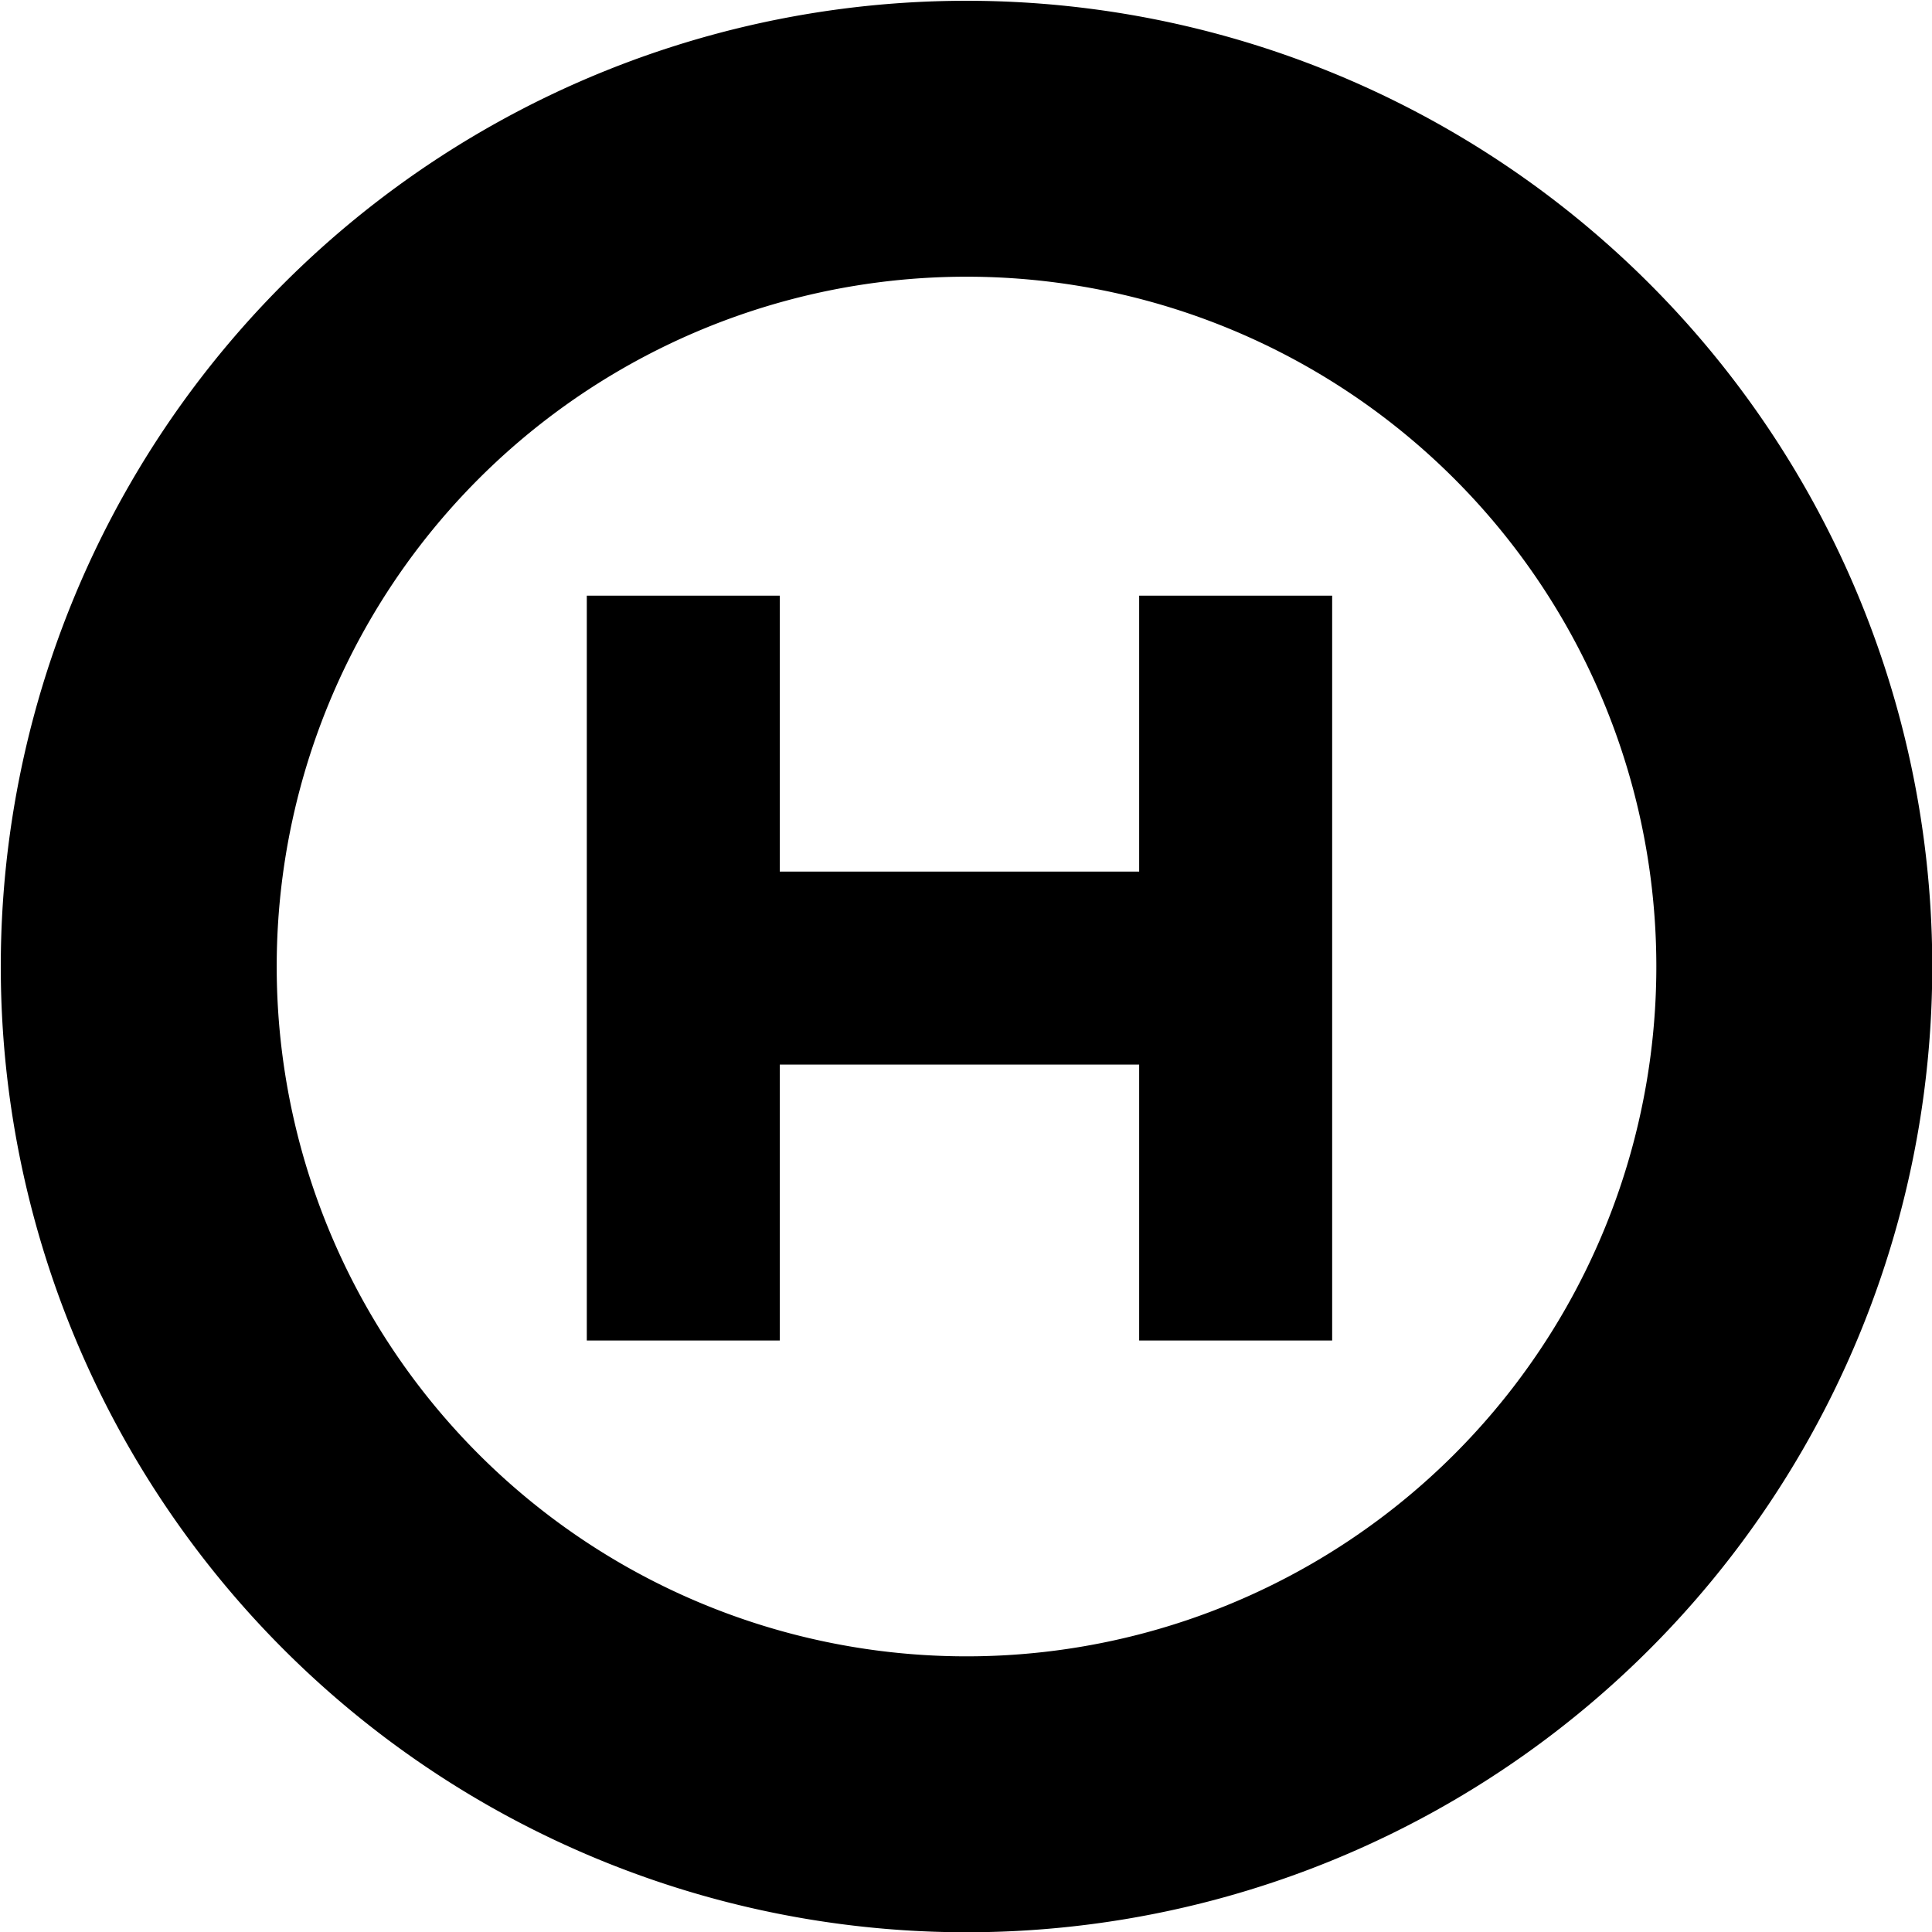 <?xml version="1.0" encoding="UTF-8" standalone="no"?>
<svg
   width="14"
   height="14"
   viewBox="0 0 3.704 3.704"
   version="1.1"
   id="svg4268"
   xmlns="http://www.w3.org/2000/svg"
   xmlns:svg="http://www.w3.org/2000/svg"
   xmlns:rdf="http://www.w3.org/1999/02/22-rdf-syntax-ns#"
   xmlns:cc="http://creativecommons.org/ns#"
   xmlns:dc="http://purl.org/dc/elements/1.1/">
  <defs
     id="defs4262" />
  <g
     id="pseudostate"
     style="display:inline"
     transform="translate(-51.871,-4.896)">
    <path
       id="path1192-7"
       style="opacity:1;fill-opacity:0;stroke:#000000;stroke-width:0.529;stroke-linecap:round;stroke-linejoin:round"
       d="m 55.311,6.749 a 1.587,1.587 0 0 1 -1.587,1.587 1.587,1.587 0 0 1 -1.587,-1.587 1.587,1.587 0 0 1 1.587,-1.587 1.587,1.587 0 0 1 1.587,1.587 z" />
    <path
       style="fill:none;stroke:#000000;stroke-width:0.37;stroke-linecap:square;stroke-linejoin:miter;stroke-miterlimit:4;stroke-dasharray:none;stroke-opacity:1"
       d="M 53.181,6.223 V 7.281"
       id="path1083" />
    <path
       style="fill:none;stroke:#000000;stroke-width:0.37;stroke-linecap:square;stroke-linejoin:miter;stroke-miterlimit:4;stroke-dasharray:none;stroke-opacity:1"
       d="M 54.24,6.223 V 7.281"
       id="path1085" />
    <path
       style="fill:none;stroke:#000000;stroke-width:0.37;stroke-linecap:square;stroke-linejoin:miter;stroke-miterlimit:4;stroke-dasharray:none;stroke-opacity:1"
       d="m 53.446,6.752 h 0.529"
       id="path1087" />
  </g>
</svg>
